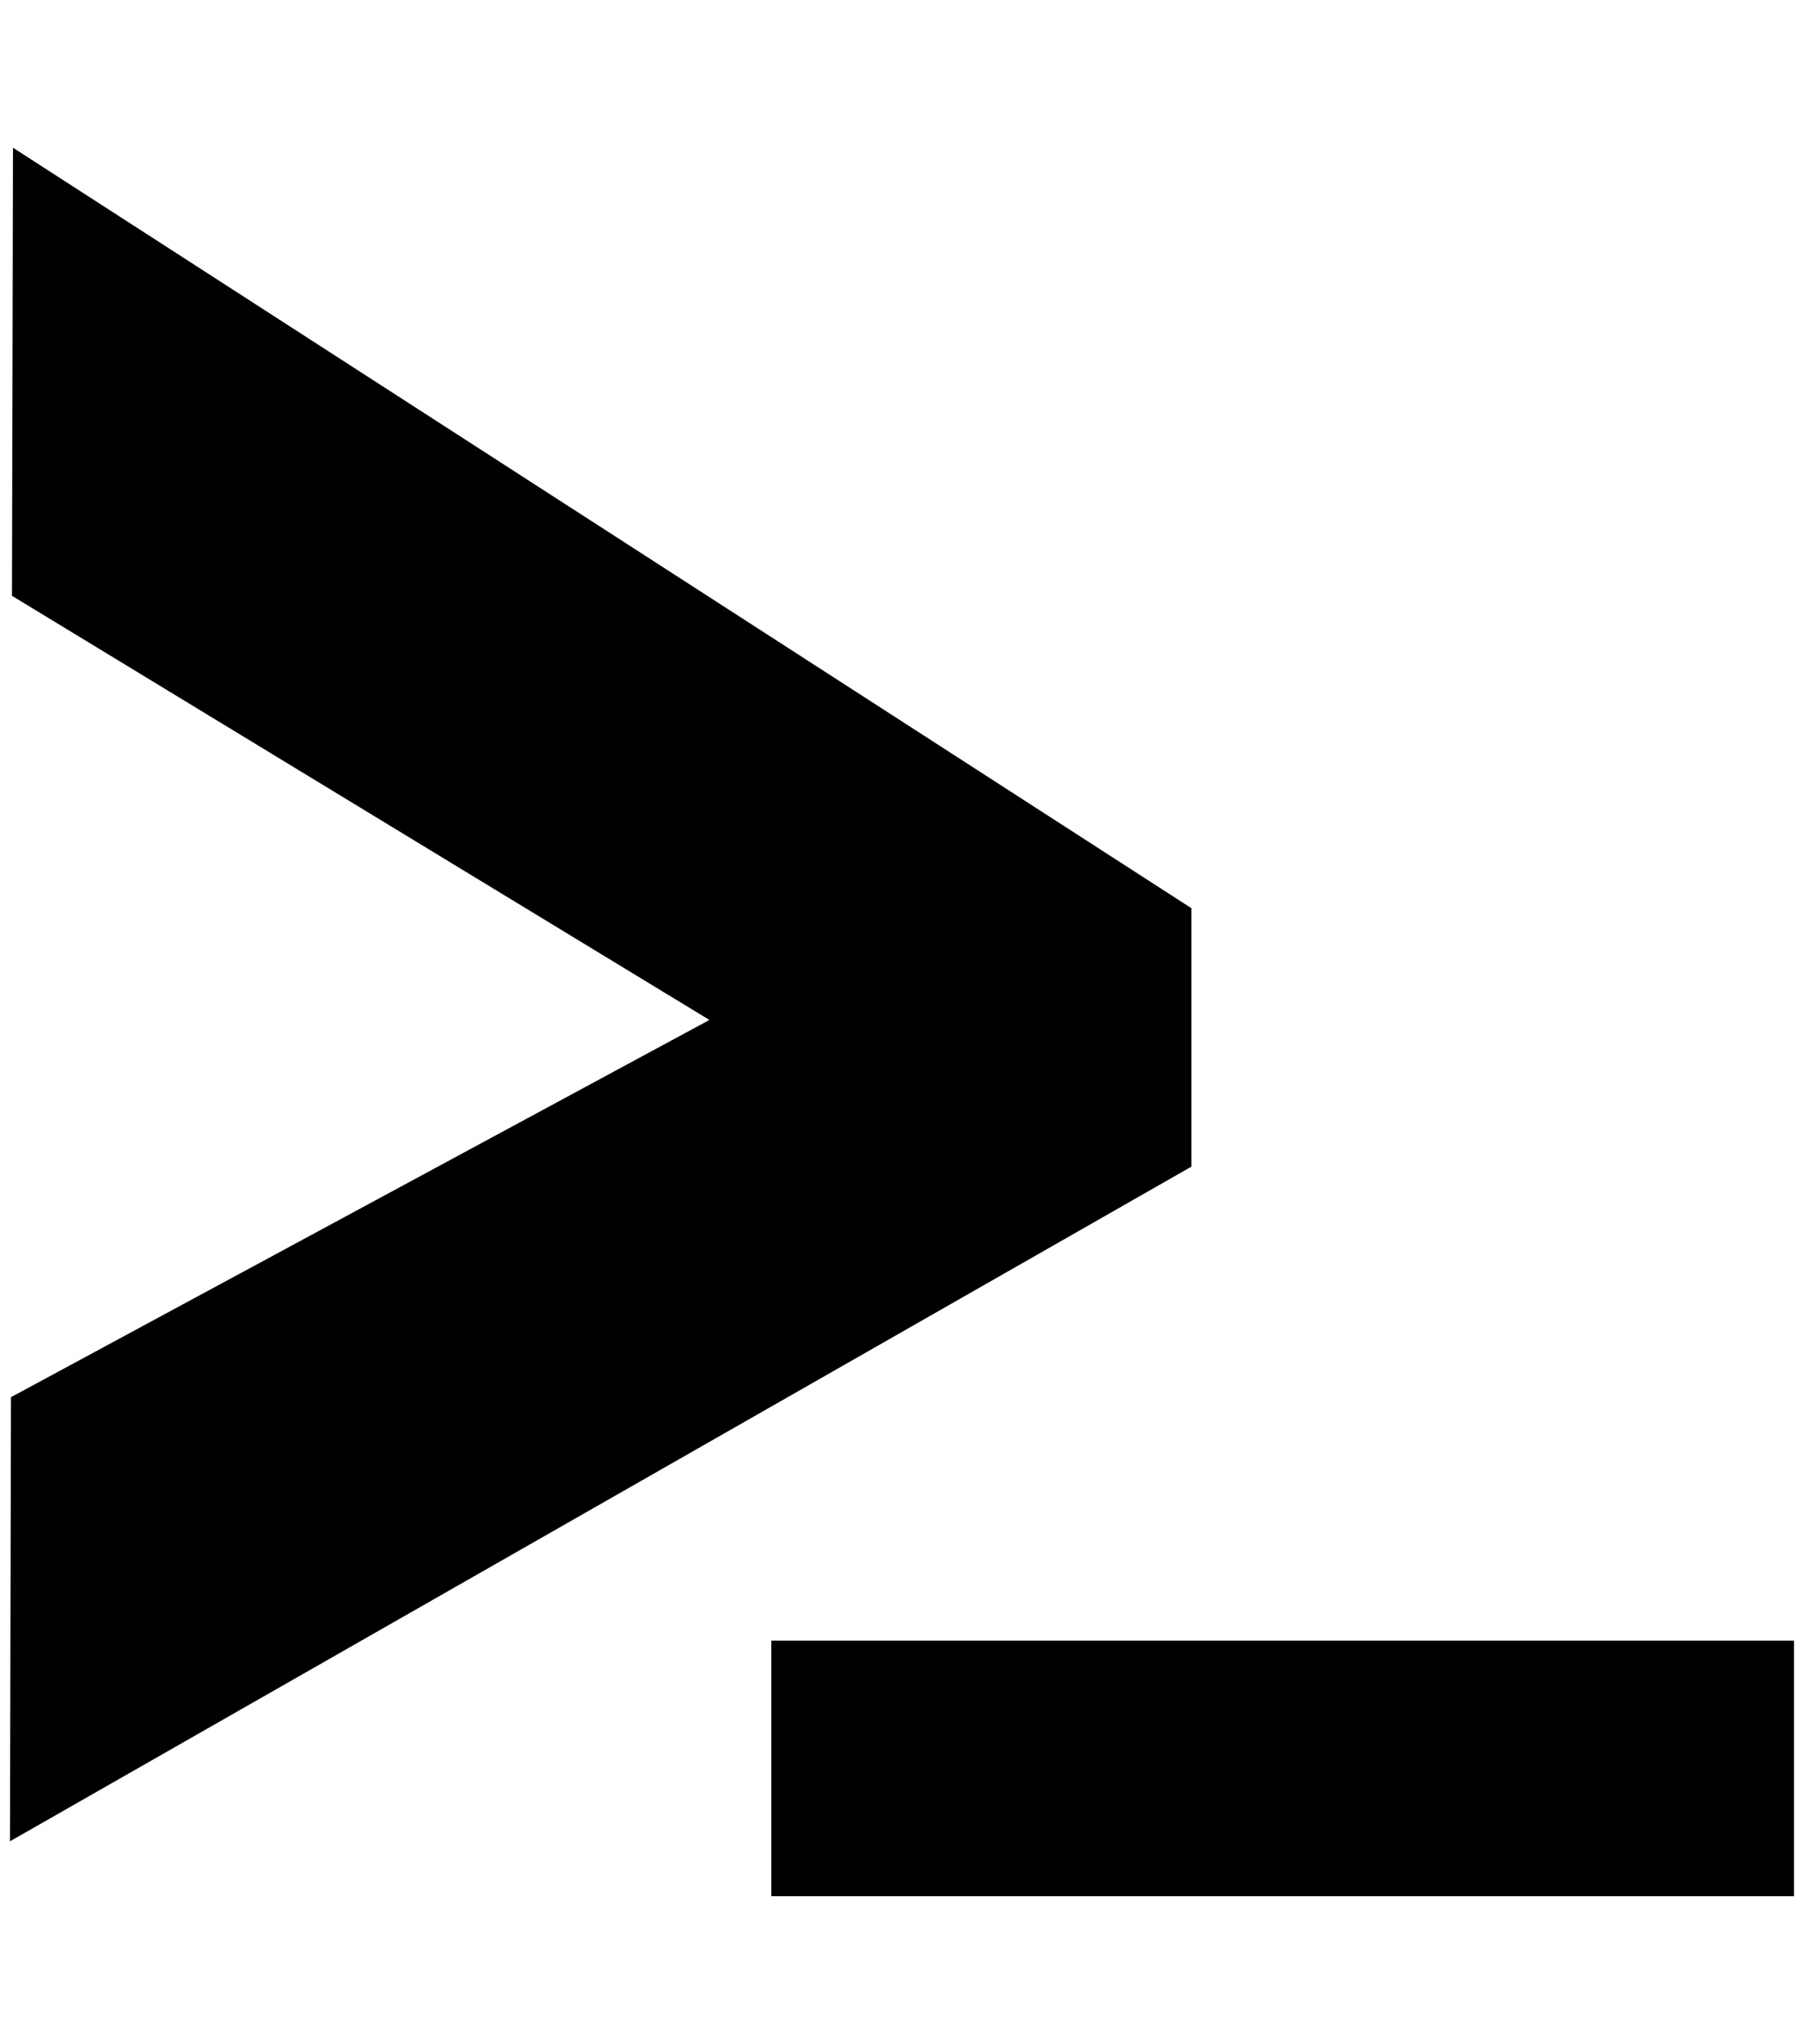 <?xml version="1.0" standalone="no"?>
<!DOCTYPE svg PUBLIC "-//W3C//DTD SVG 1.1//EN" "http://www.w3.org/Graphics/SVG/1.1/DTD/svg11.dtd" >
<svg xmlns="http://www.w3.org/2000/svg" xmlns:xlink="http://www.w3.org/1999/xlink" version="1.1" viewBox="-10 0 1808 2048">
   <path fill="currentColor"
d="M1 1400l700 -378l-699 -425l1 -449l1181 762v259l-1184 676zM1788 1900h-1025v-256h1025v256z" />
</svg>
